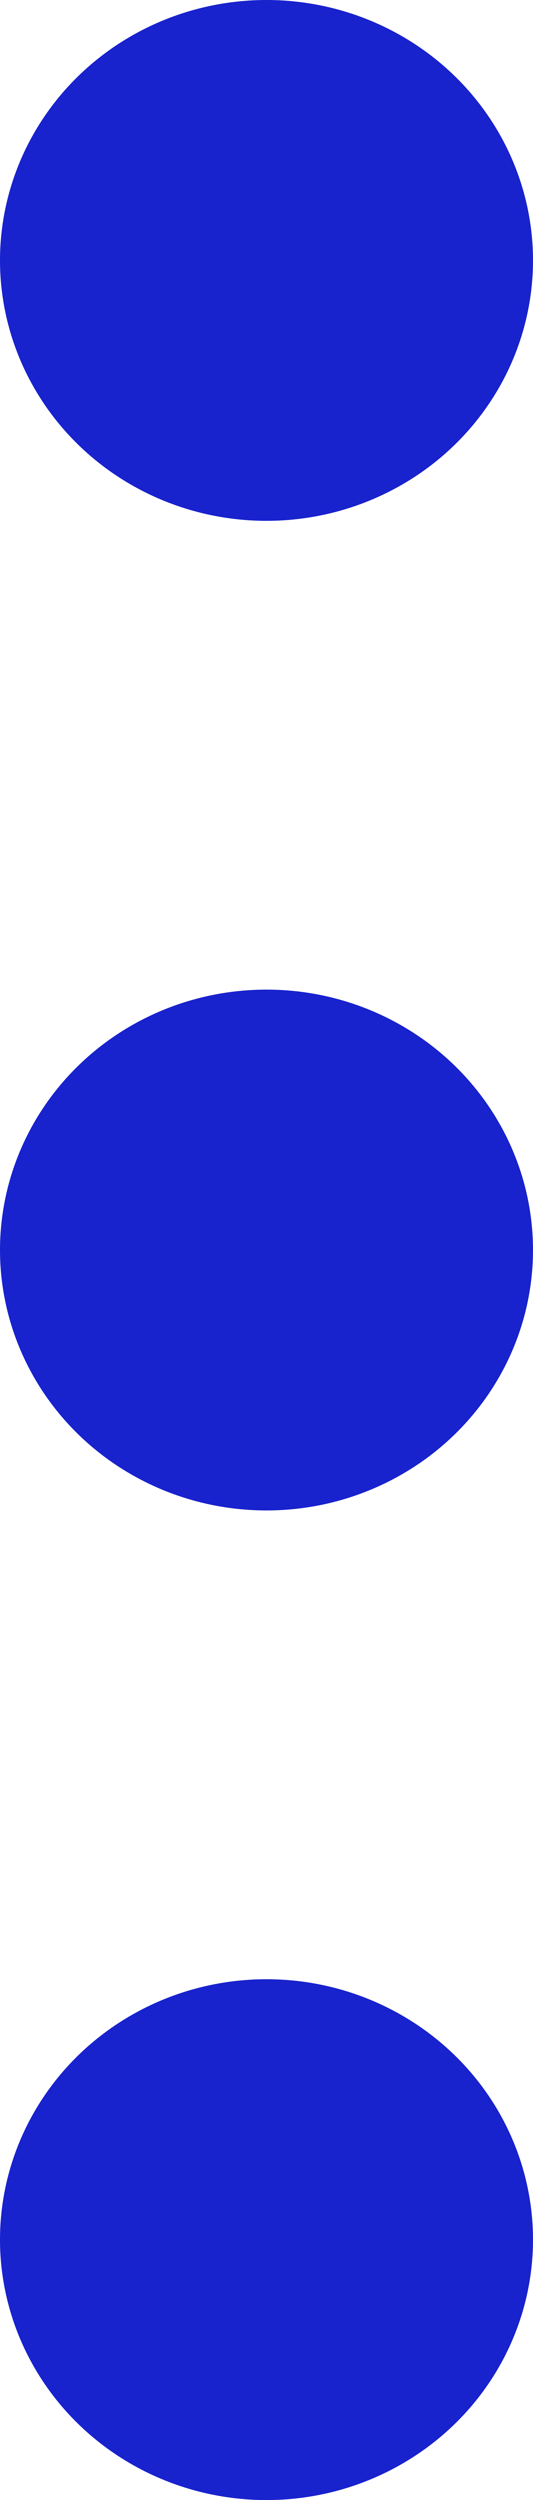 <?xml version="1.0"?>
<!DOCTYPE svg PUBLIC "-//W3C//DTD SVG 1.1//EN" "http://www.w3.org/Graphics/SVG/1.1/DTD/svg11.dtd">
<svg xmlns="http://www.w3.org/2000/svg" xmlns:xl="http://www.w3.org/1999/xlink" version="1.1" viewBox="154 86 41 192" width="41pt" height="16pc"><defs></defs><g stroke="none" stroke-opacity="1" stroke-dasharray="none" fill="none" fill-opacity="1"><title>Canvas 1</title><g><title>Layer 1</title><ellipse cx="174.5" cy="106" rx="20.5" ry="20" fill="#1822cd"/><ellipse cx="174.5" cy="182" rx="20.5" ry="20" fill="#1822cd"/><ellipse cx="174.5" cy="258" rx="20.5" ry="20" fill="#1822cd"/></g></g></svg>
